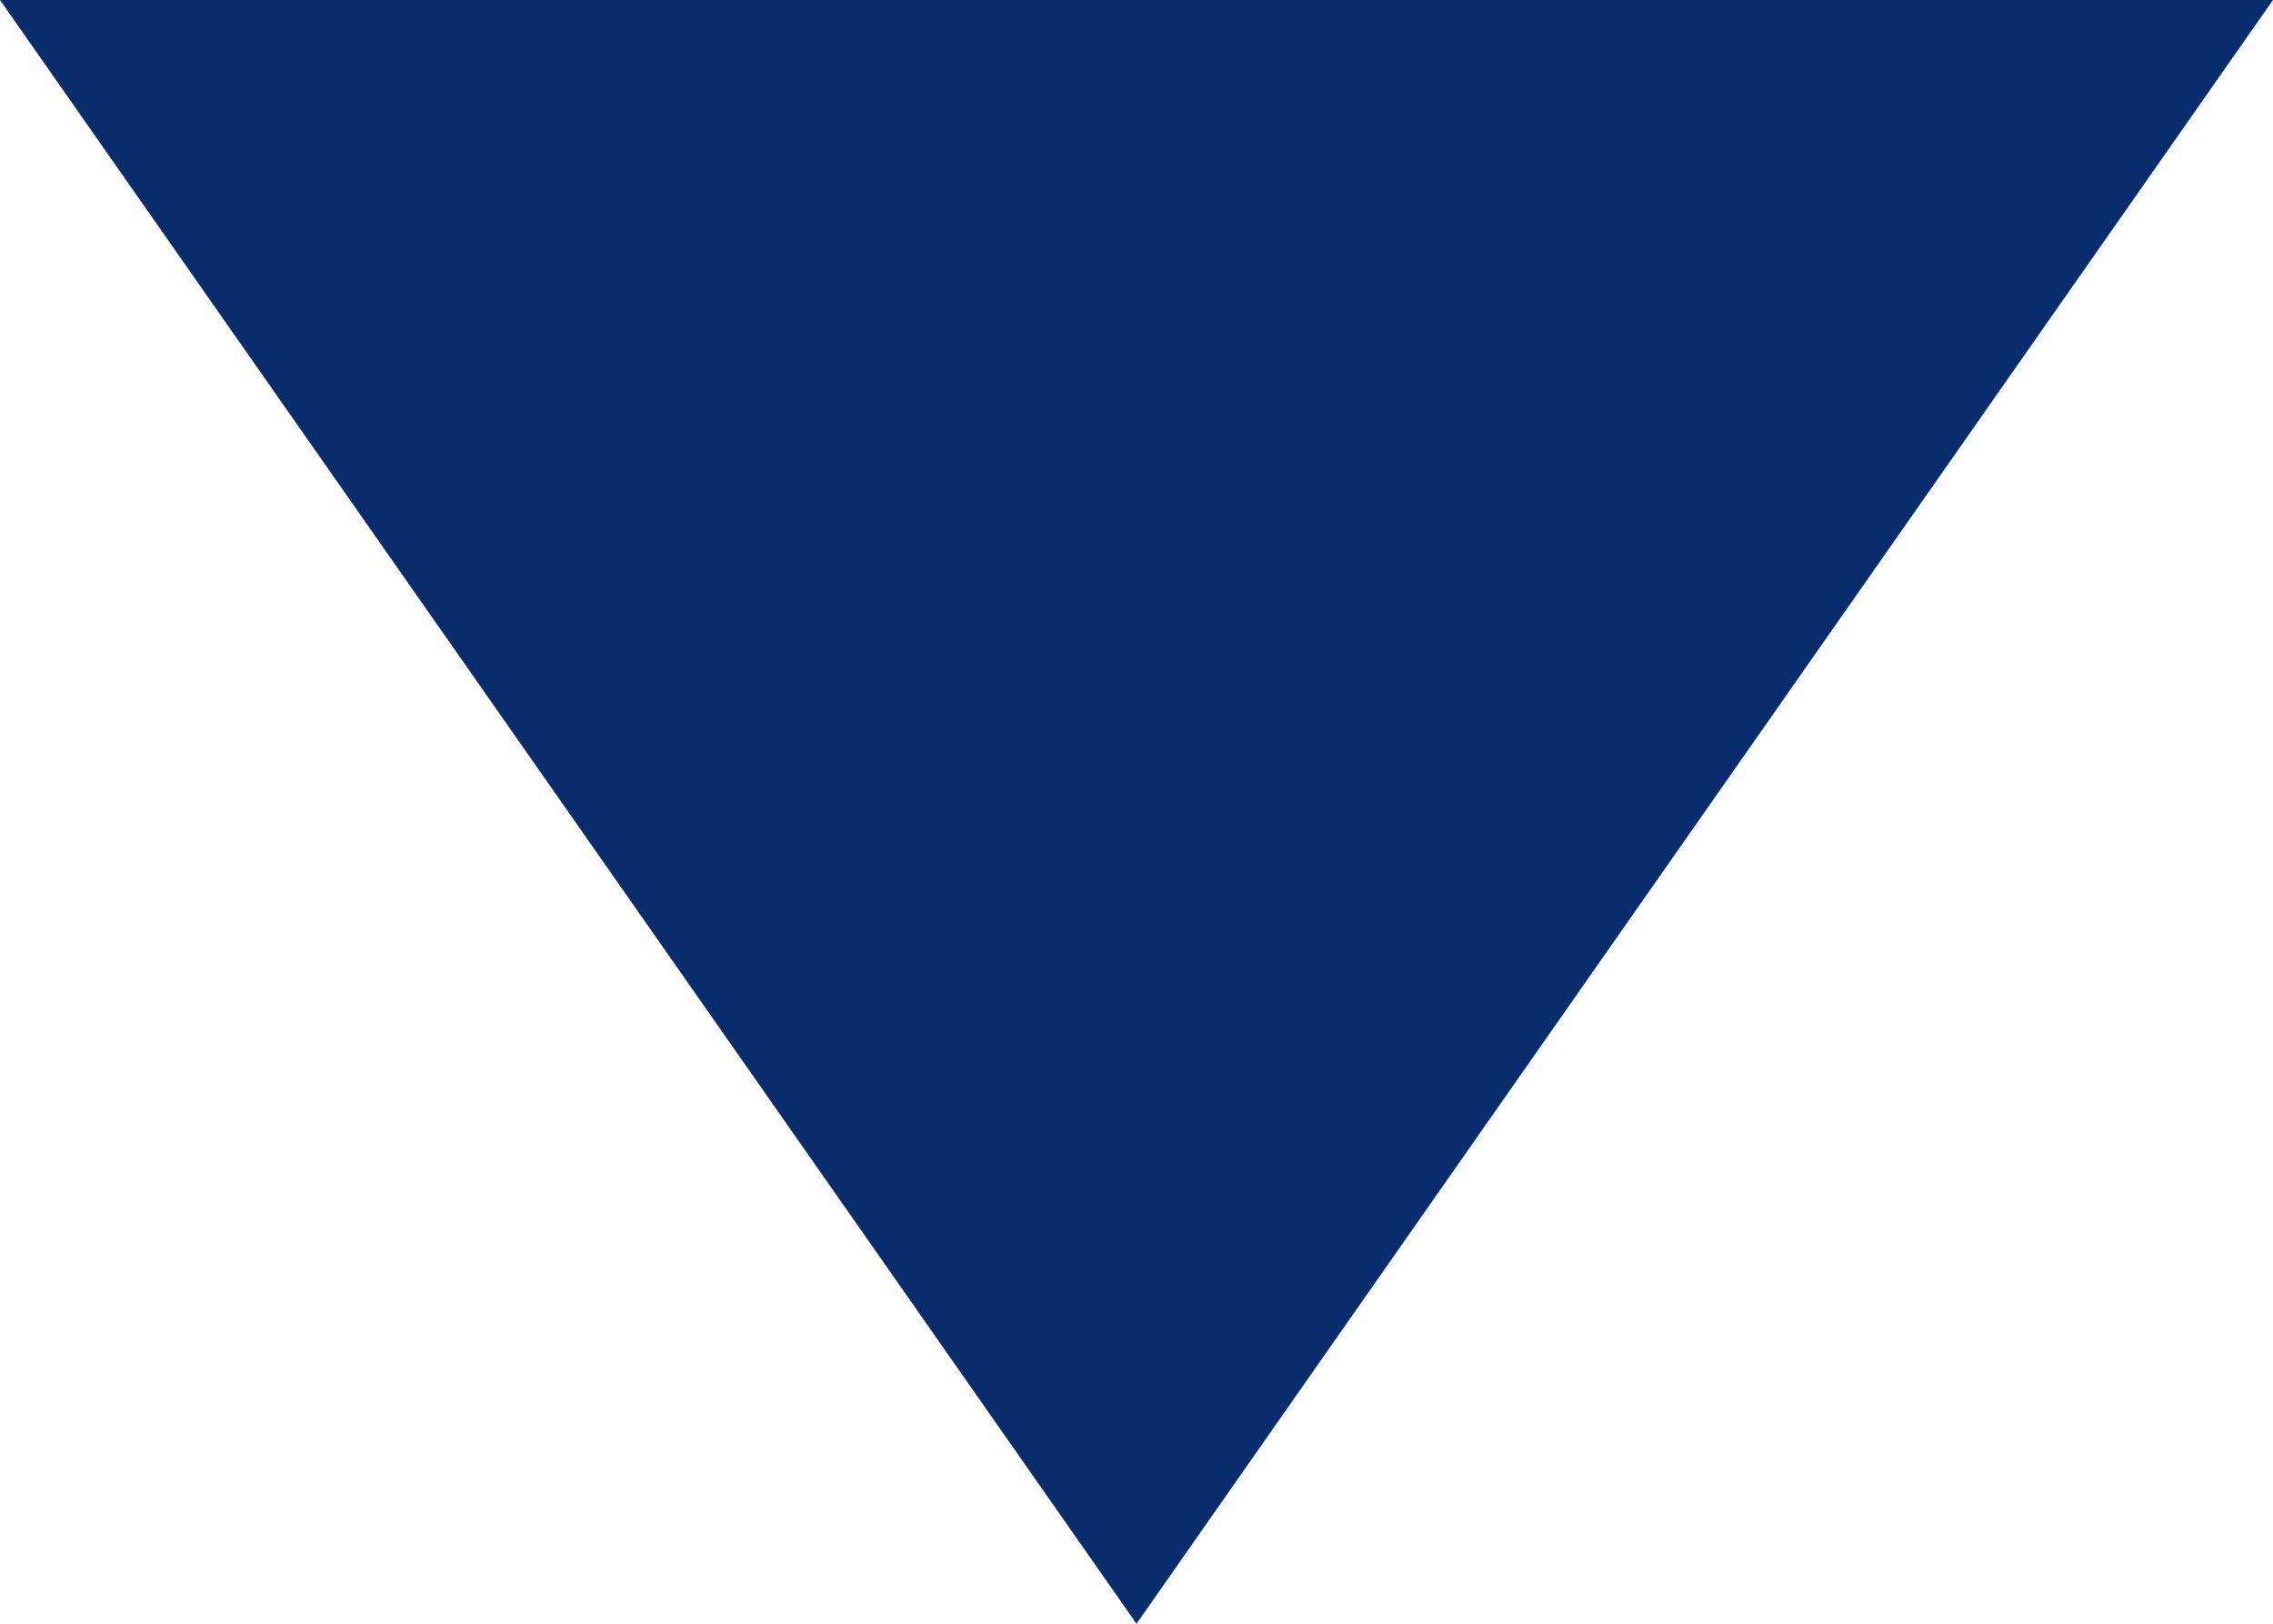 <?xml version="1.0" encoding="UTF-8" standalone="no"?>
<svg width="7px" height="5px" viewBox="0 0 7 5" version="1.1" xmlns="http://www.w3.org/2000/svg" xmlns:xlink="http://www.w3.org/1999/xlink" xmlns:sketch="http://www.bohemiancoding.com/sketch/ns">
    <!-- Generator: Sketch 3.0.4 (8053) - http://www.bohemiancoding.com/sketch -->
    <title>arrow</title>
    <desc>Created with Sketch.</desc>
    <defs></defs>
    <g id="Content" stroke="none" stroke-width="1" fill="none" fill-rule="evenodd" sketch:type="MSPage">
        <g sketch:type="MSArtboardGroup" transform="translate(-496, -1425)" id="arrow" fill="#092c6d">
            <path d="M496,1425 L499.5,1430 L503,1425 L496,1425 Z" sketch:type="MSShapeGroup"></path>
        </g>
    </g>
</svg>